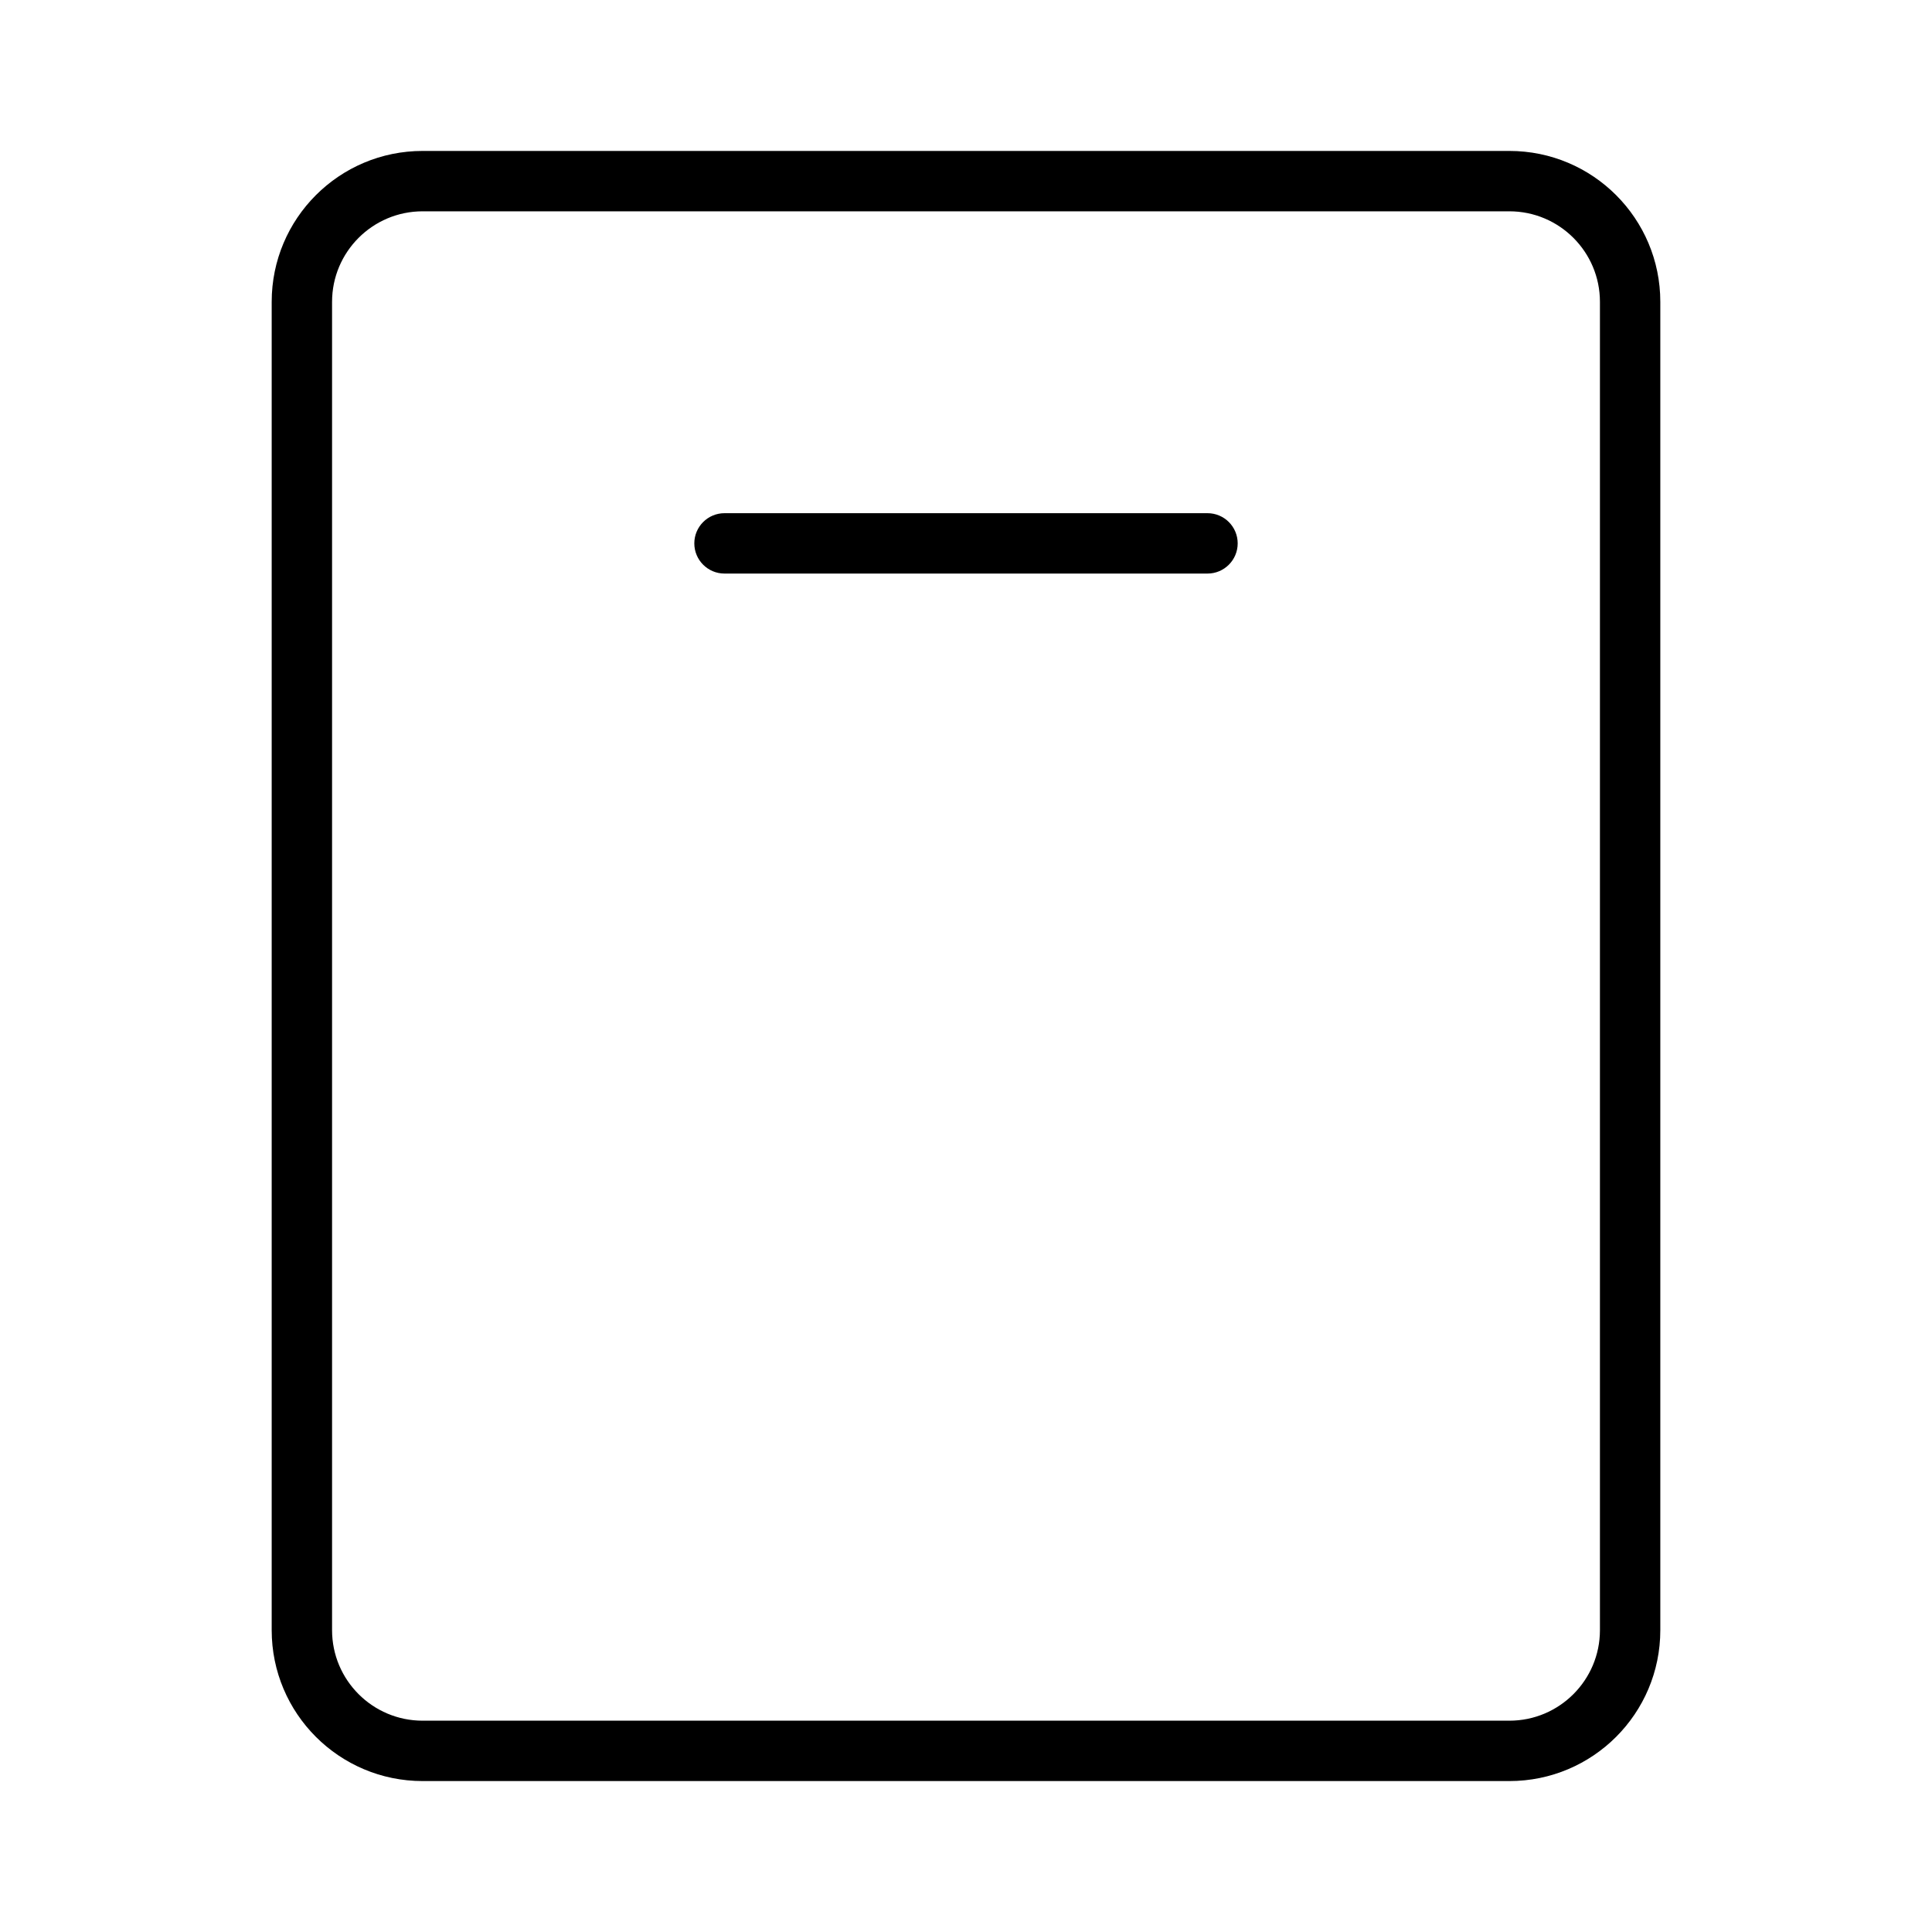 <svg xmlns="http://www.w3.org/2000/svg" width="32" height="32" viewBox="0 0 32 32"><path d="M7 2.5C5.619 2.5 4.5 3.619 4.5 5V27C4.5 28.381 5.619 29.5 7 29.5H25C26.381 29.5 27.5 28.381 27.5 27V5C27.5 3.619 26.381 2.5 25 2.5H7ZM5.5 5C5.5 4.172 6.172 3.5 7 3.5H25C25.828 3.5 26.5 4.172 26.5 5V27C26.5 27.828 25.828 28.5 25 28.5H7C6.172 28.5 5.5 27.828 5.5 27V5ZM12 8.5C11.724 8.5 11.5 8.724 11.5 9C11.5 9.276 11.724 9.5 12 9.5H20C20.276 9.5 20.5 9.276 20.5 9C20.5 8.724 20.276 8.5 20 8.5H12Z"/></svg>